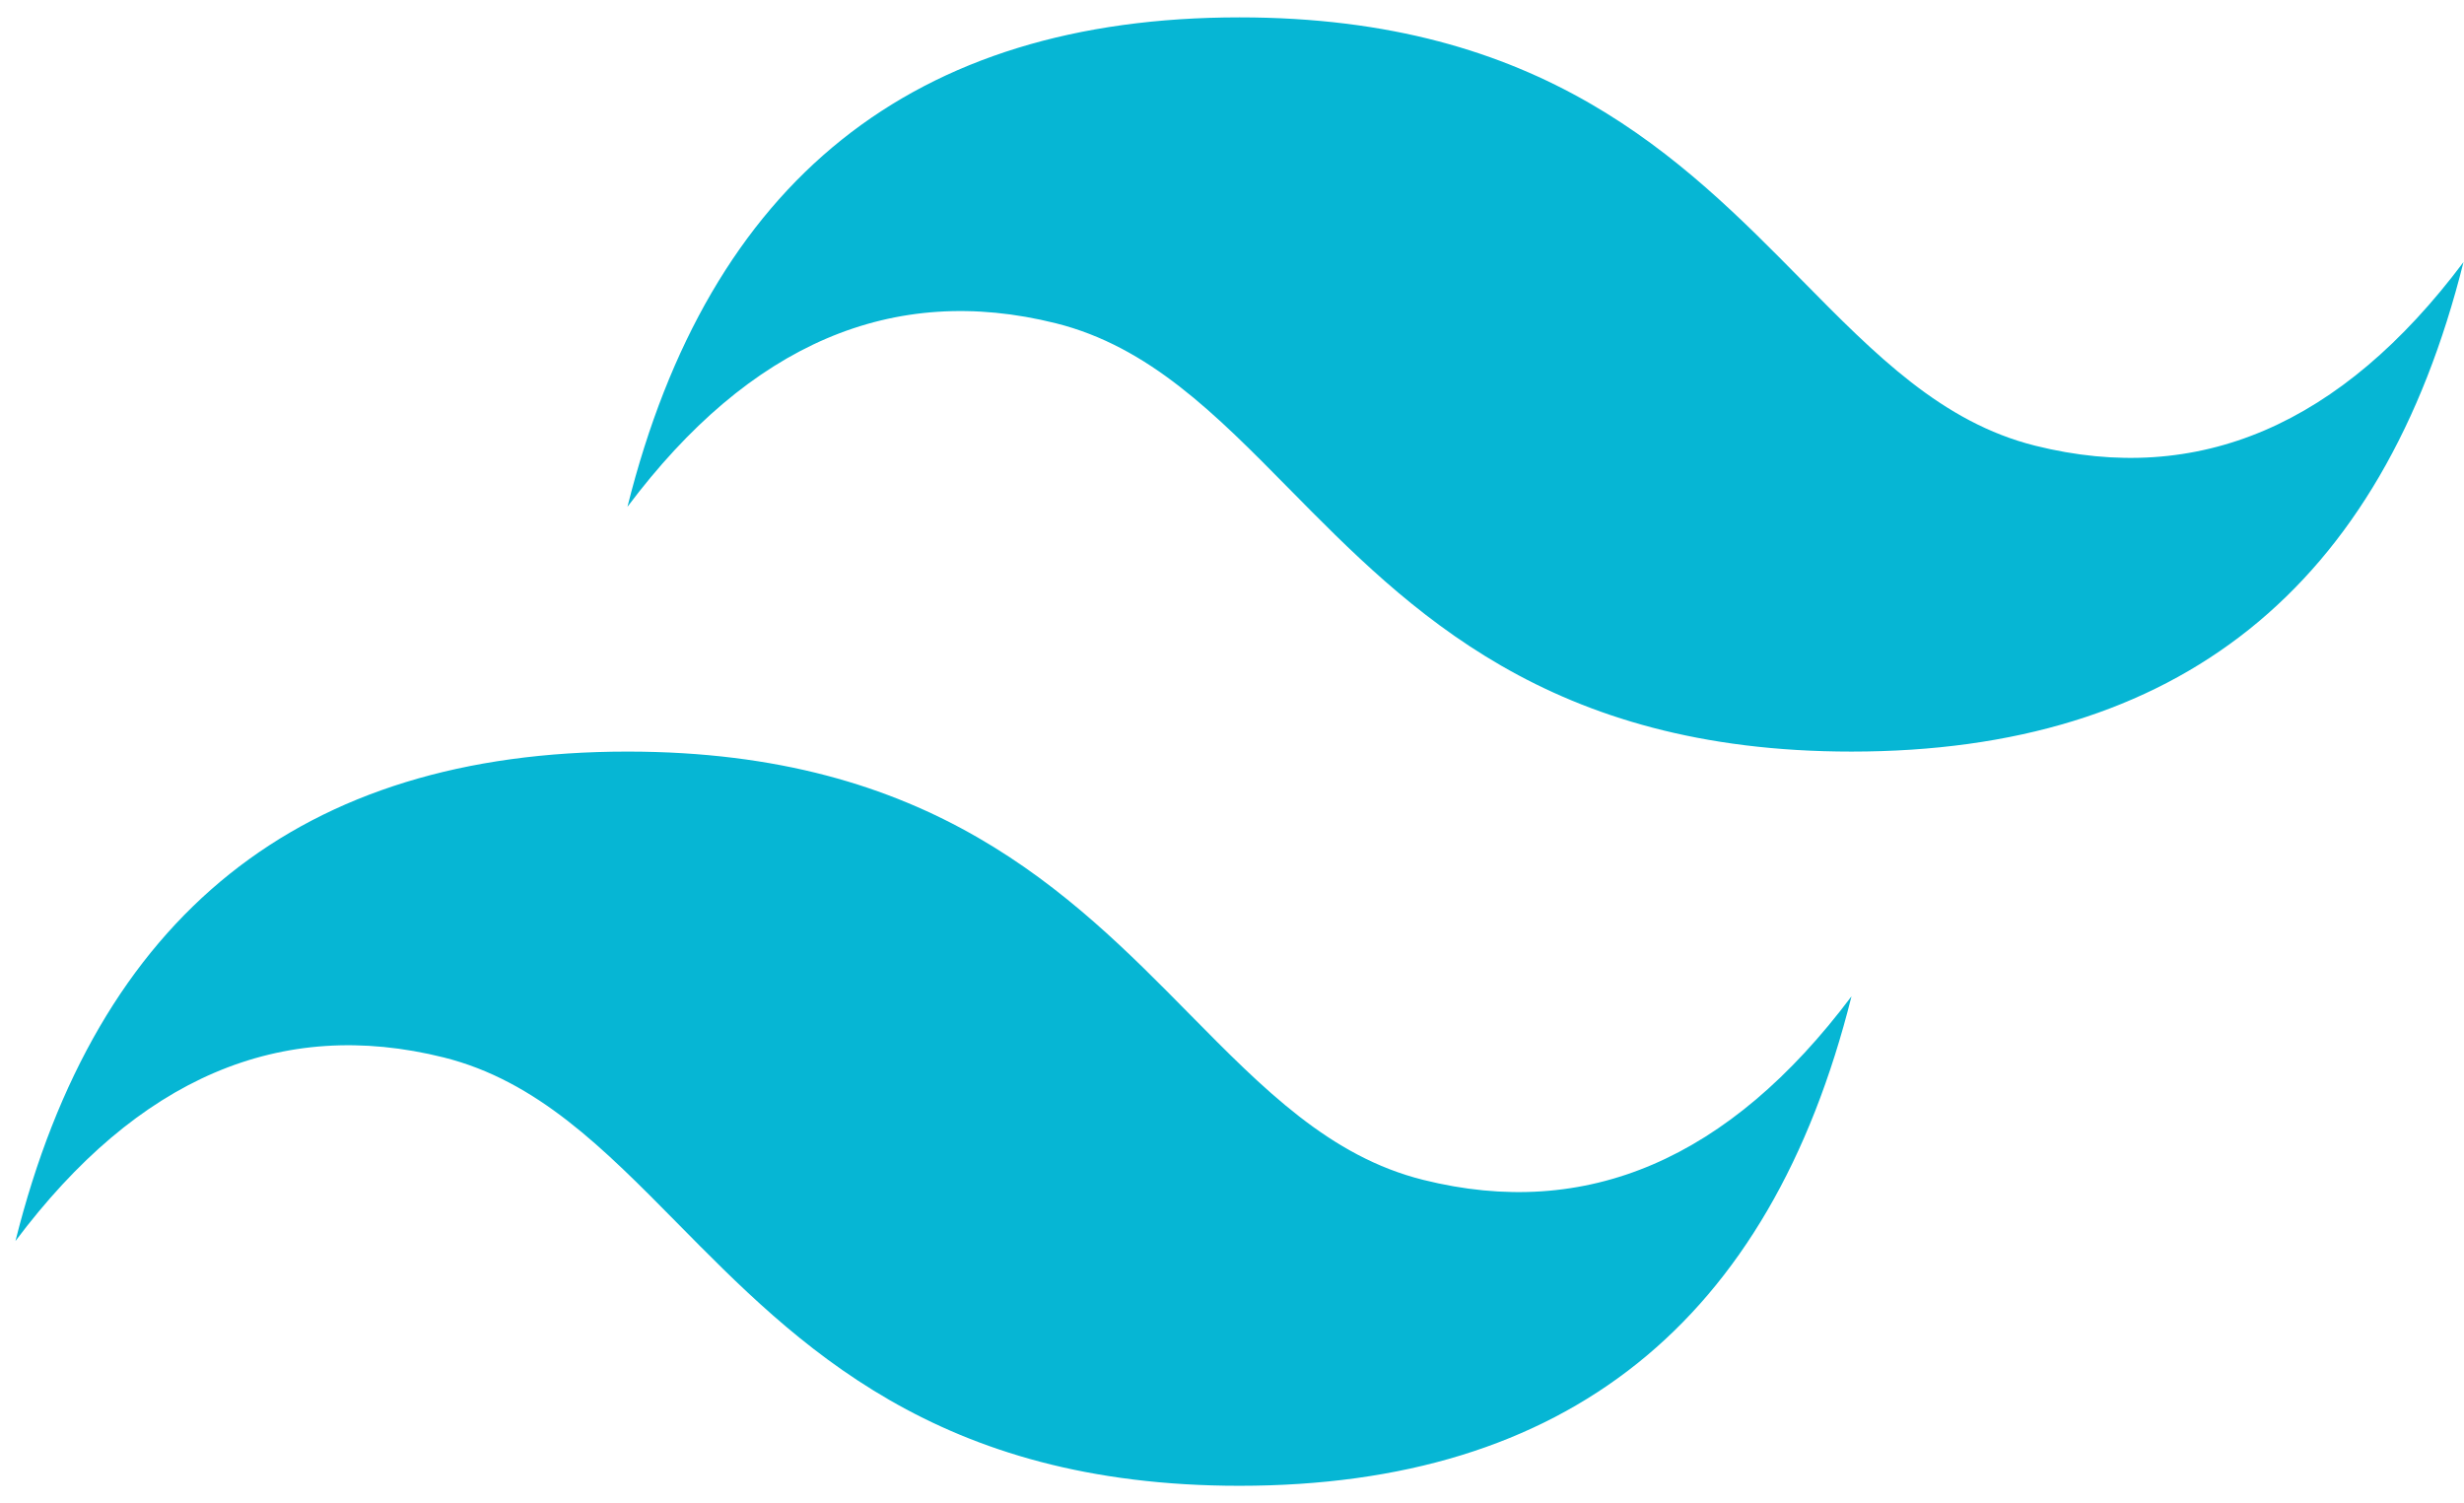 <svg width="59" height="36" viewBox="0 0 59 36" fill="none" xmlns="http://www.w3.org/2000/svg">
<g clip-path="url(#clip0_61_122)">
<path d="M29.679 0.416C21.863 0.416 16.979 4.323 15.024 12.136C17.956 8.229 21.375 6.765 25.283 7.741C27.513 8.298 29.106 9.916 30.87 11.706C33.744 14.622 37.069 17.997 44.334 17.997C52.15 17.997 57.035 14.09 58.988 6.276C56.058 10.183 52.638 11.648 48.73 10.672C46.501 10.115 44.907 8.497 43.143 6.707C40.27 3.791 36.943 0.416 29.679 0.416ZM15.024 17.997C7.209 17.997 2.324 21.904 0.37 29.717C3.301 25.81 6.72 24.345 10.629 25.322C12.858 25.88 14.451 27.497 16.216 29.286C19.089 32.202 22.415 35.578 29.679 35.578C37.495 35.578 42.38 31.671 44.334 23.857C41.403 27.764 37.983 29.229 34.076 28.252C31.846 27.696 30.253 26.077 28.488 24.288C25.615 21.372 22.289 17.997 15.024 17.997Z" fill="#06B6D4"/>
</g>
<defs>
<clipPath id="clip0_61_122">
<rect width="58.641" height="35.161" fill="white" transform="translate(0.359 0.416)"/>
</clipPath>
</defs>
</svg>
